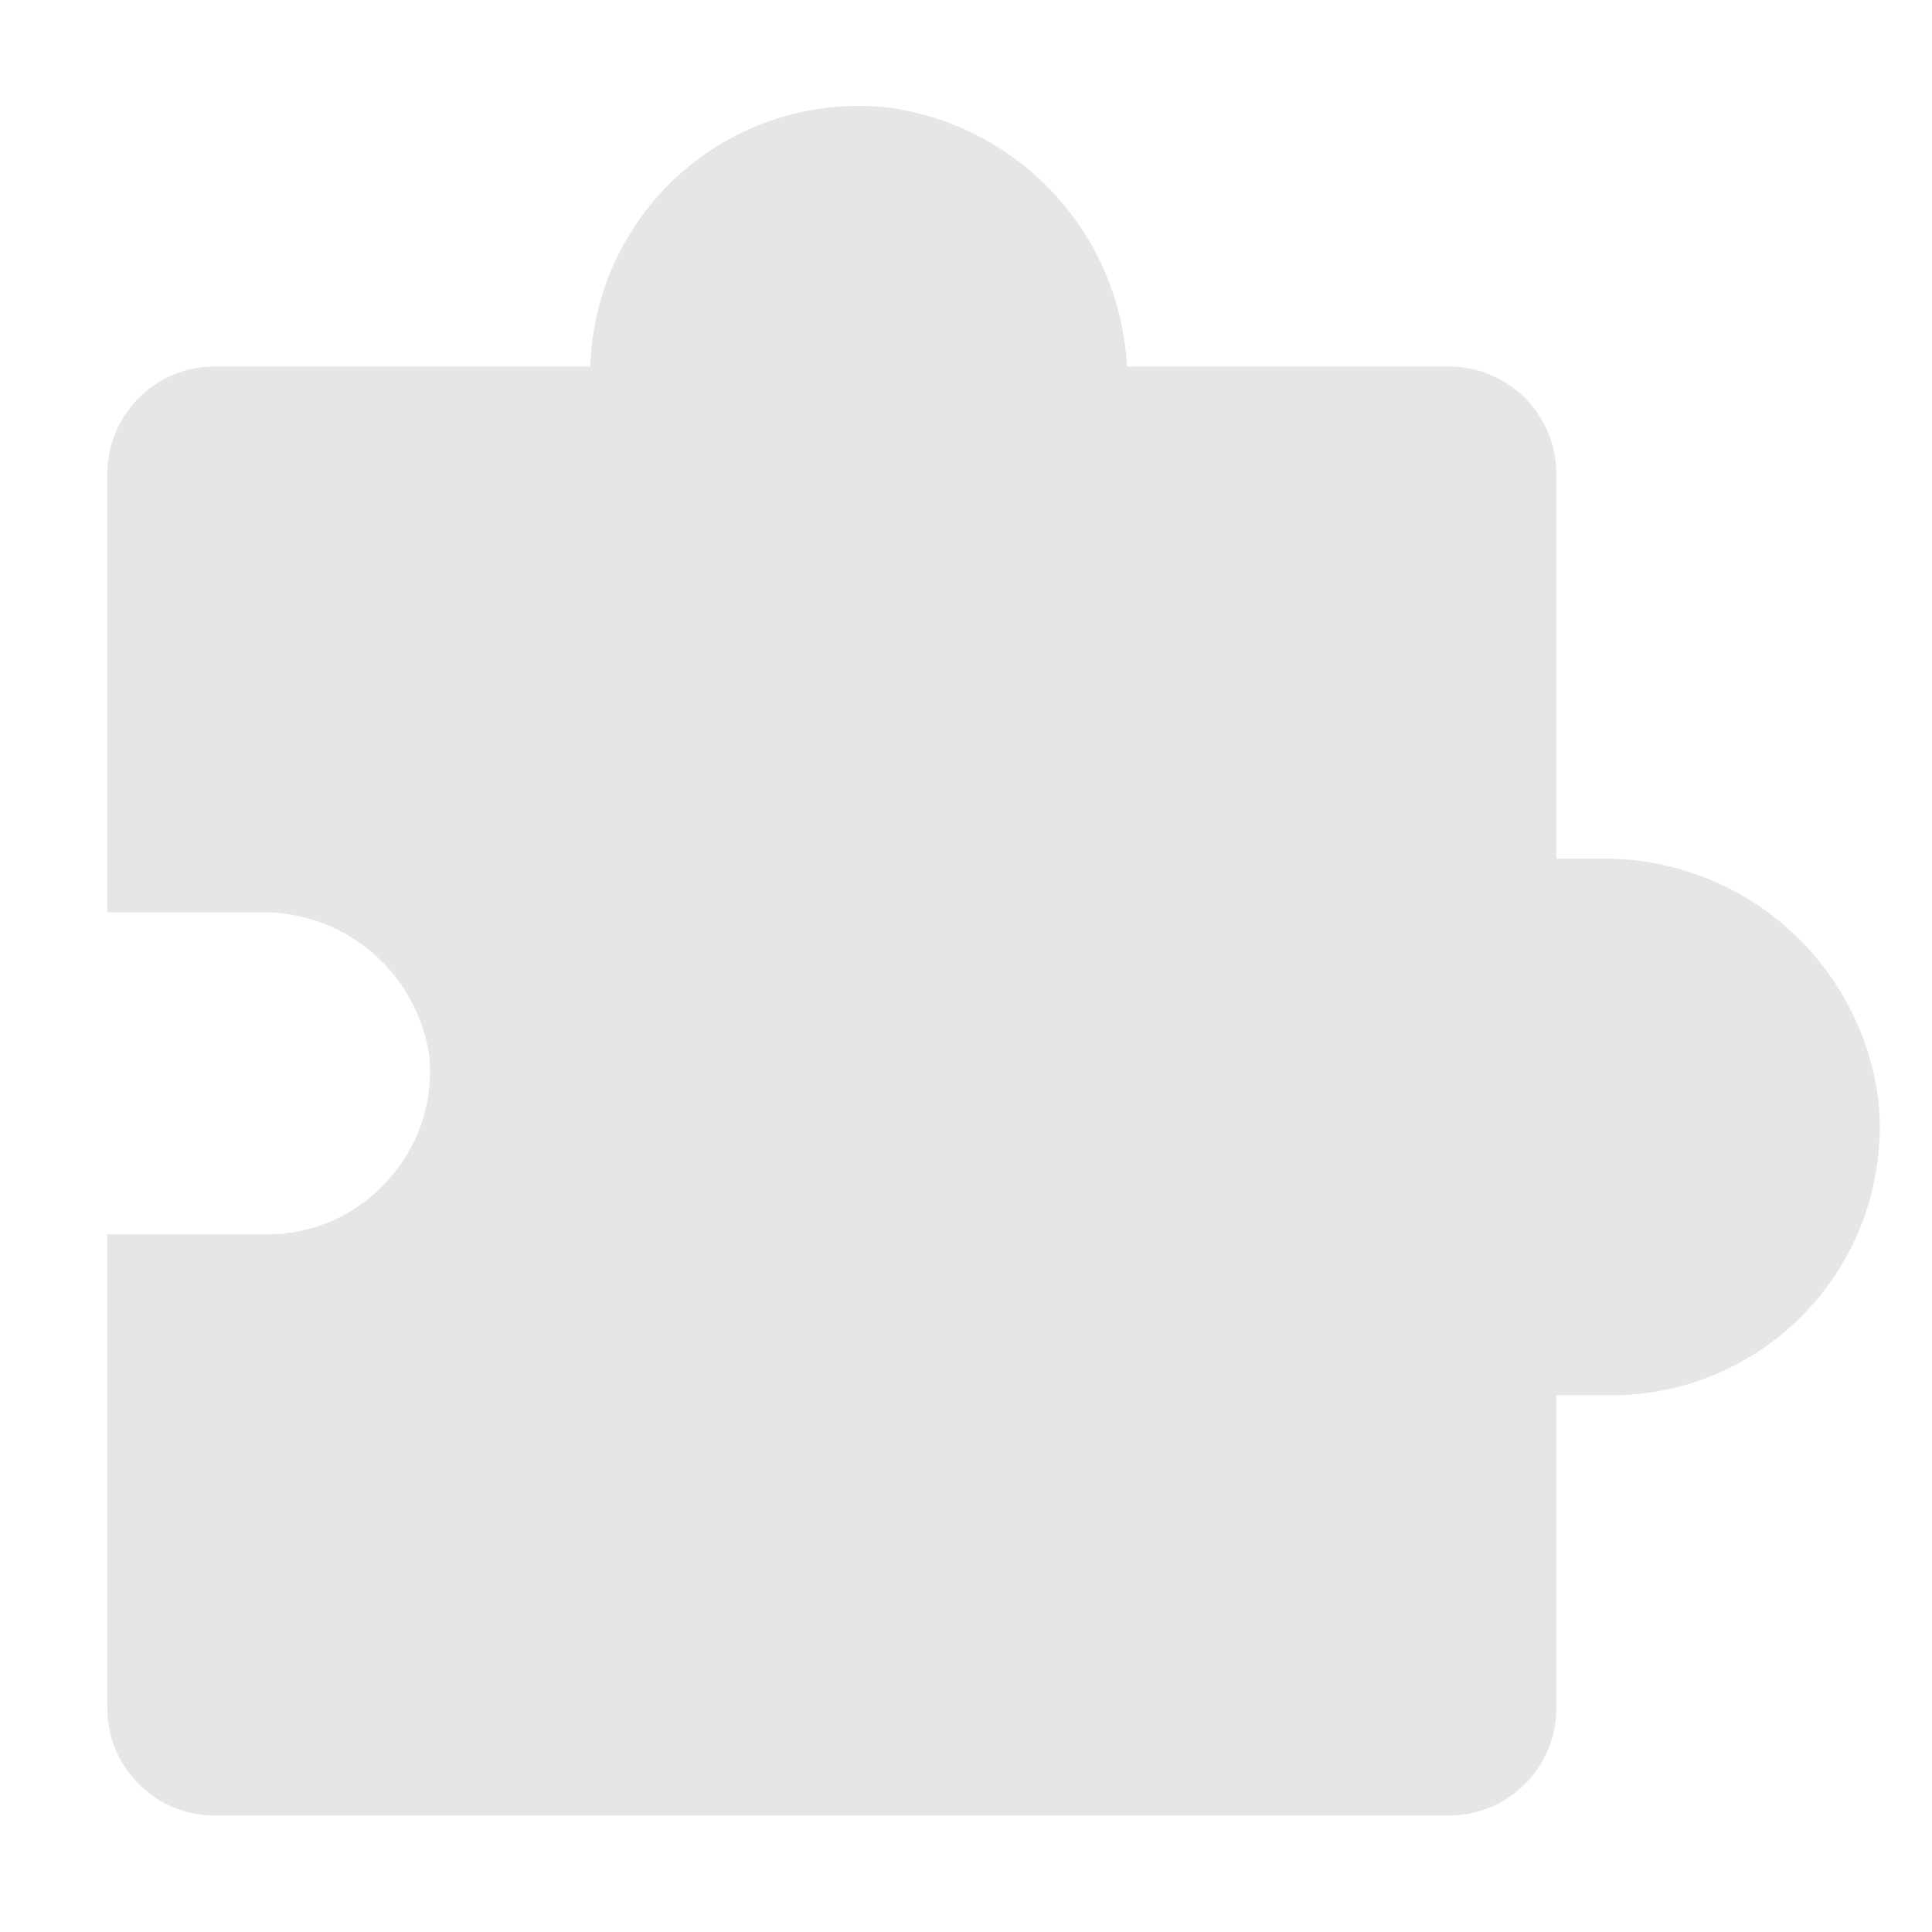 <svg xmlns="http://www.w3.org/2000/svg" xmlns:svg="http://www.w3.org/2000/svg" id="svg8" width="36" height="36" preserveAspectRatio="xMidYMid meet" version="1.1" viewBox="0 0 36 36"><title id="title2">plugin-solid</title><path id="path4" d="M29.81,16H29V8.83a2,2,0,0,0-2-2H21A5.14,5.14,0,0,0,16.51,2,5,5,0,0,0,11,6.83H4a2,2,0,0,0-2,2V17H4.81A3.13,3.13,0,0,1,8,19.69,3,3,0,0,1,7.22,22,3,3,0,0,1,5,23H2v8.83a2,2,0,0,0,2,2H27a2,2,0,0,0,2-2V26h1a5,5,0,0,0,5-5.51A5.15,5.15,0,0,0,29.81,16Z" class="clr-i-solid clr-i-solid-path-1" style="fill:#e6e6e6"/><rect id="rect6" width="36" height="36" x="0" y="0" fill-opacity="0"/></svg>